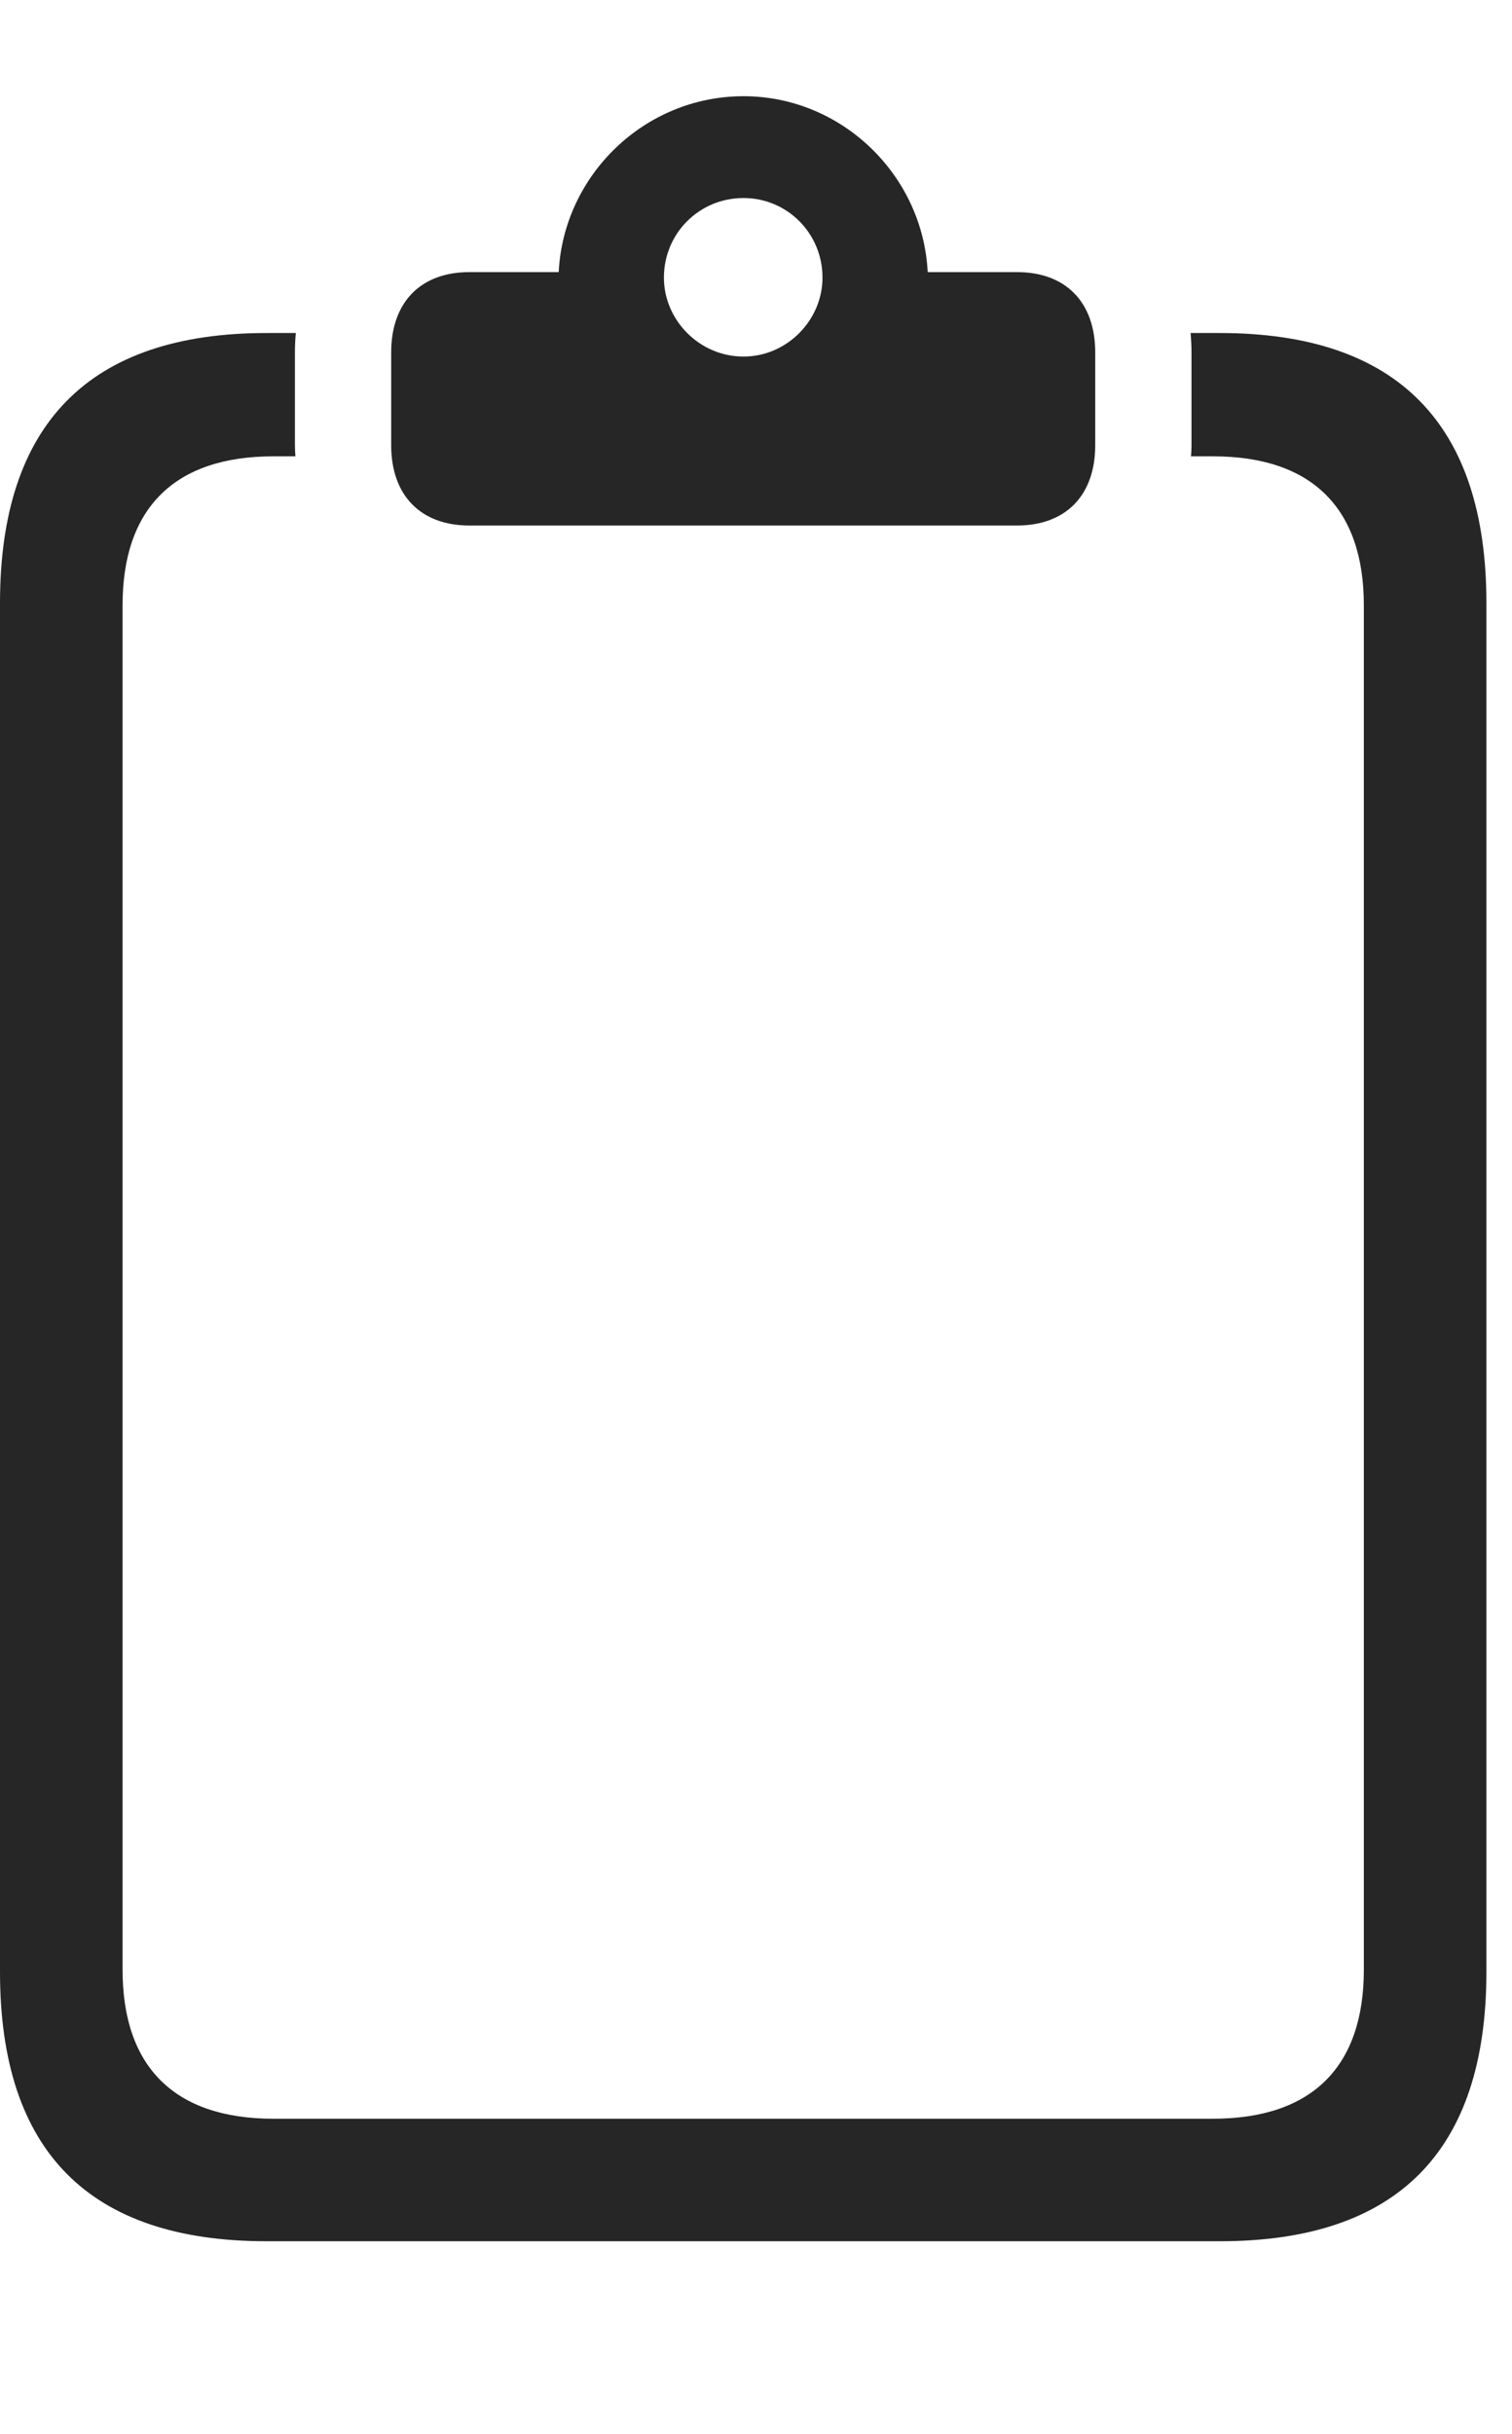<?xml version="1.0" encoding="UTF-8"?>
<!--Generator: Apple Native CoreSVG 326-->
<!DOCTYPE svg
PUBLIC "-//W3C//DTD SVG 1.1//EN"
       "http://www.w3.org/Graphics/SVG/1.1/DTD/svg11.dtd">
<svg version="1.1" xmlns="http://www.w3.org/2000/svg" xmlns:xlink="http://www.w3.org/1999/xlink" viewBox="0 0 21.328 34.326">
 <g>
  <rect height="34.326" opacity="0" width="21.328" x="0" y="0"/>
  <path d="M20.967 8.506L20.967 27.812C20.967 30.342 19.707 31.611 17.207 31.611L3.76 31.611C1.26 31.611 0 30.342 0 27.812L0 8.506C0 5.977 1.26 4.697 3.76 4.697L4.173 4.697C4.164 4.787 4.16 4.878 4.16 4.971L4.16 6.279C4.16 6.332 4.162 6.385 4.167 6.436L3.857 6.436C2.451 6.436 1.729 7.178 1.729 8.535L1.729 27.783C1.729 29.141 2.451 29.883 3.857 29.883L17.109 29.883C18.516 29.883 19.238 29.141 19.238 27.783L19.238 8.535C19.238 7.178 18.516 6.436 17.109 6.436L16.8 6.436C16.805 6.385 16.807 6.332 16.807 6.279L16.807 4.971C16.807 4.878 16.802 4.787 16.794 4.697L17.207 4.697C19.707 4.697 20.967 5.977 20.967 8.506Z" fill="black" fill-opacity="0.85"/>
  <path d="M6.621 7.412L14.346 7.412C15.029 7.412 15.449 6.992 15.449 6.279L15.449 4.971C15.449 4.258 15.029 3.838 14.346 3.838L13.086 3.838C13.018 2.471 11.875 1.357 10.488 1.357C9.092 1.357 7.949 2.471 7.881 3.838L6.621 3.838C5.938 3.838 5.518 4.258 5.518 4.971L5.518 6.279C5.518 6.992 5.938 7.412 6.621 7.412ZM10.488 5.029C9.863 5.029 9.365 4.512 9.365 3.916C9.365 3.291 9.863 2.793 10.488 2.793C11.104 2.793 11.602 3.291 11.602 3.916C11.602 4.512 11.104 5.029 10.488 5.029Z" fill="black" fill-opacity="0.85"/>
 </g>
</svg>
